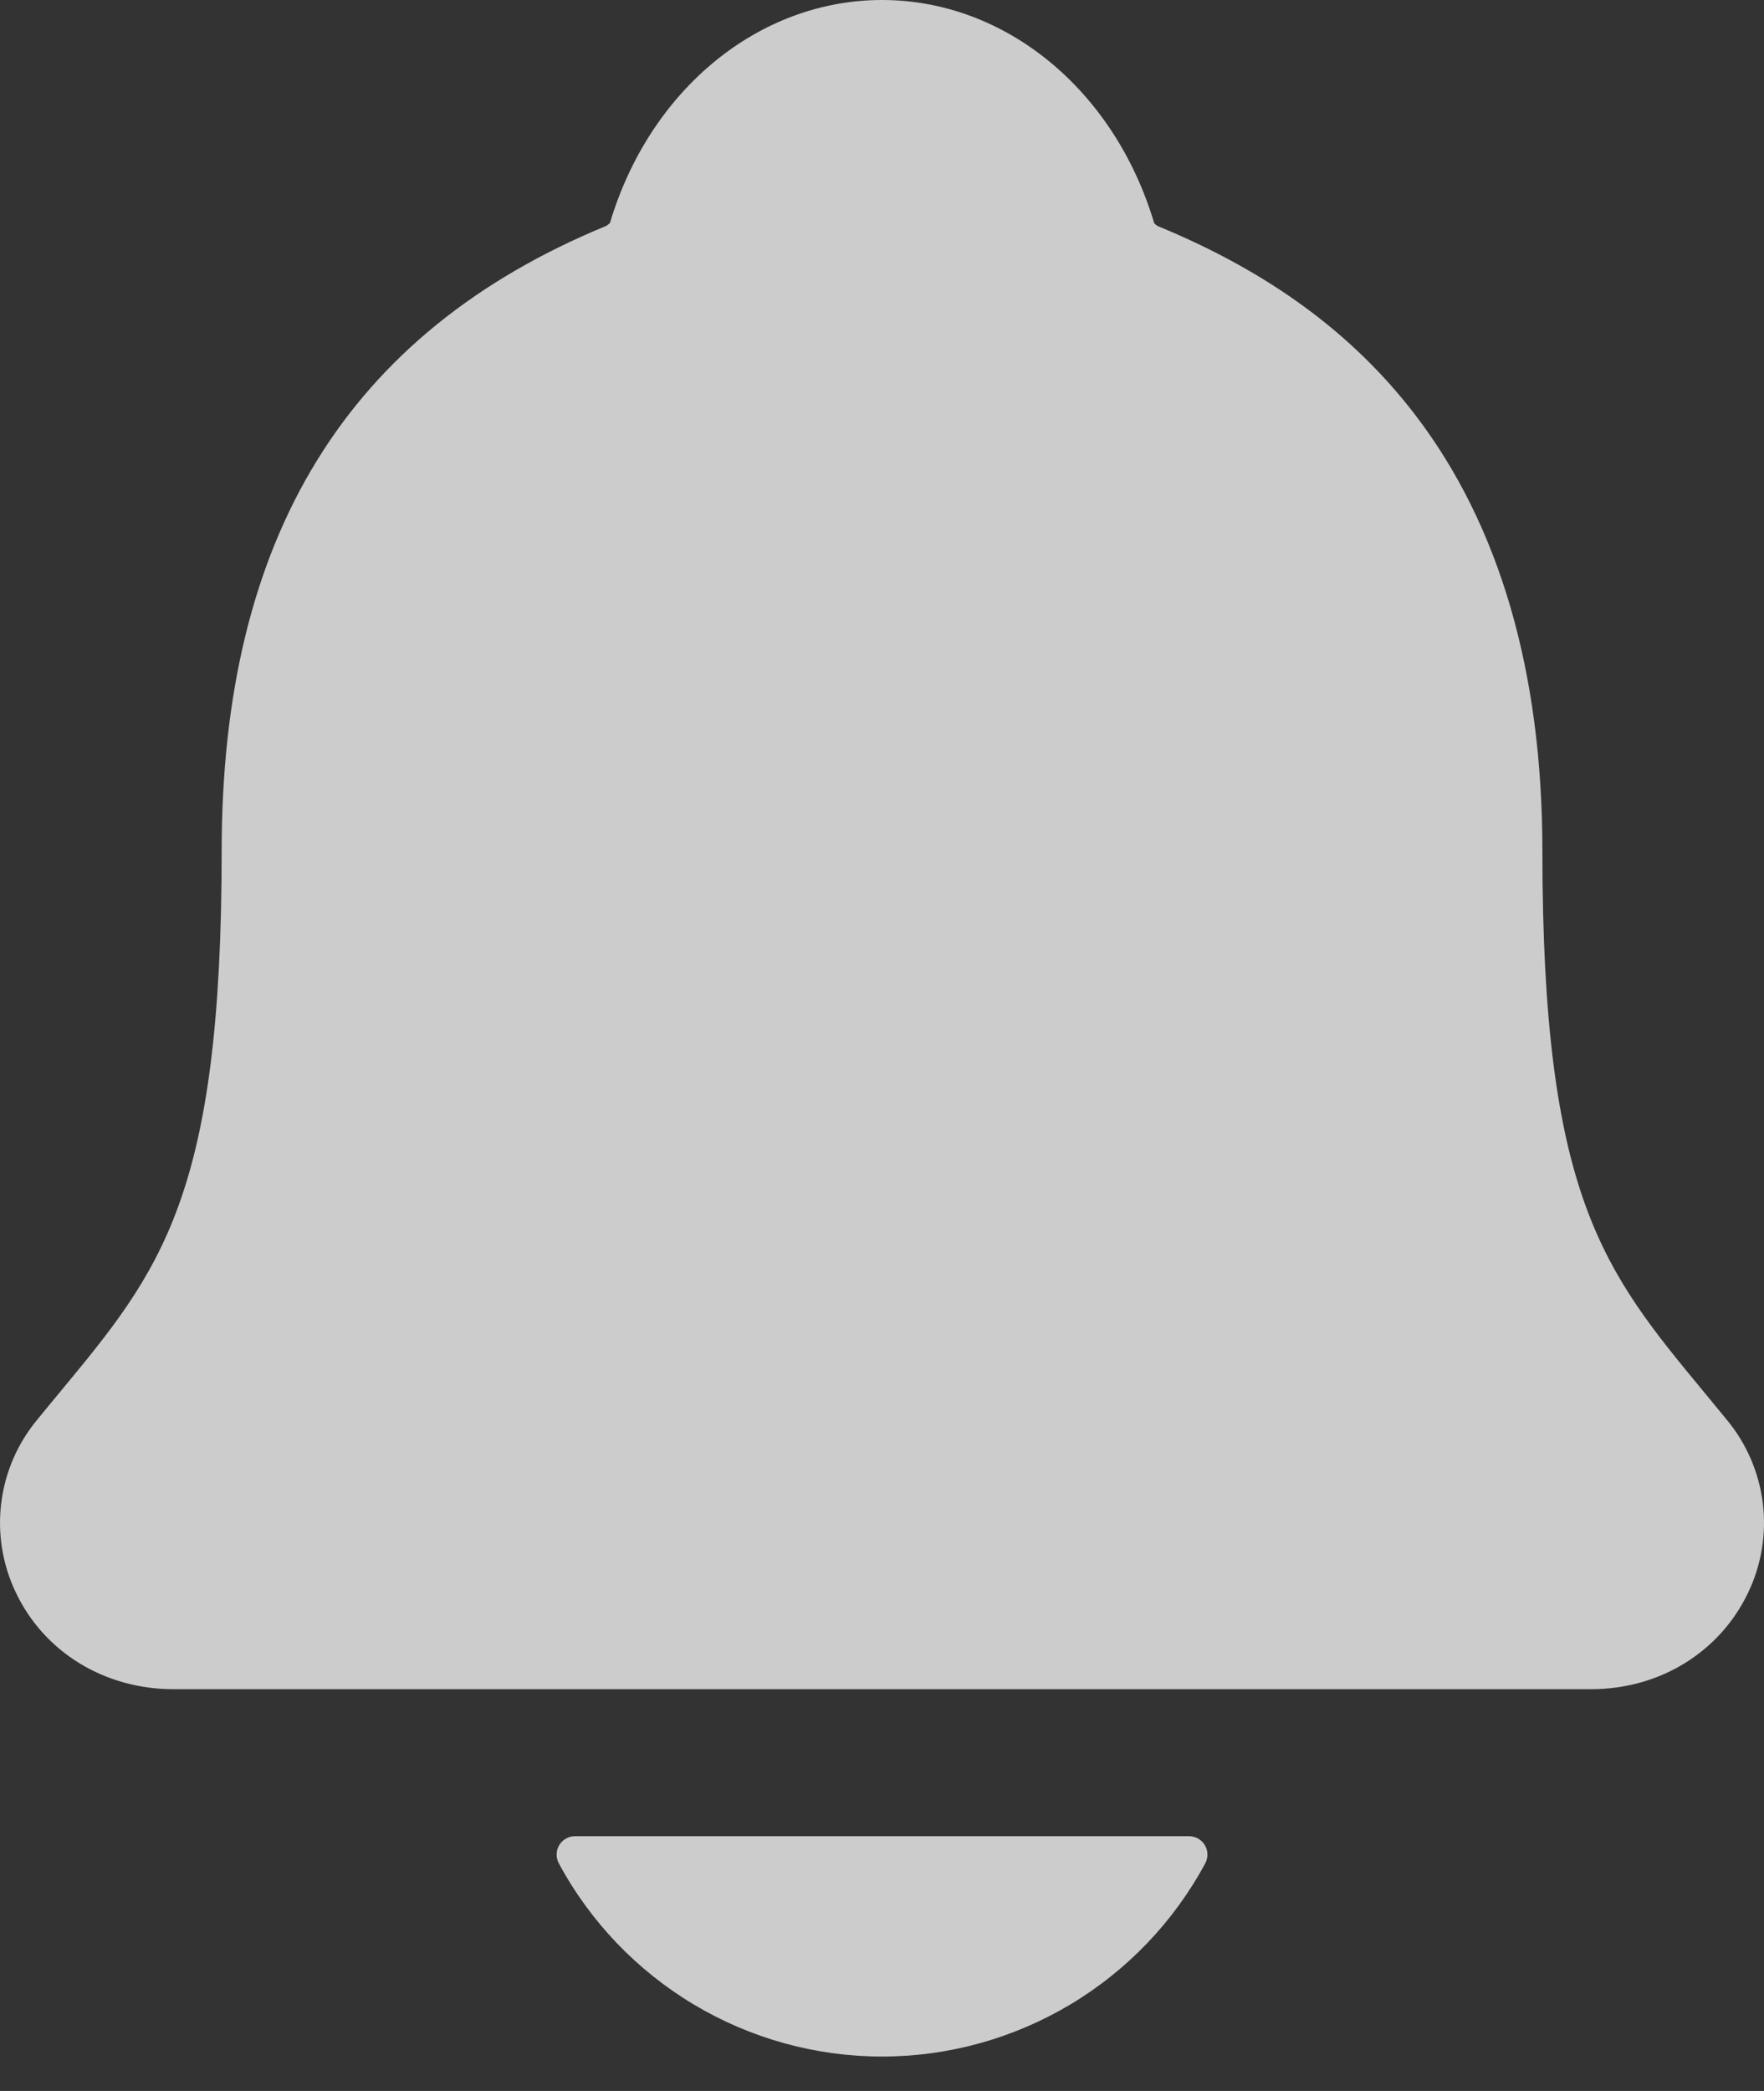 <svg width="27" height="32" viewBox="0 0 27 32" fill="none" xmlns="http://www.w3.org/2000/svg">
<rect x="0" y="0" width="27" height="32" fill="#333333" stroke="none"/>
<path opacity="0.75" d="M26.432 21.73C26.316 21.59 26.201 21.449 26.089 21.313C24.543 19.444 23.608 18.316 23.608 13.024C23.608 10.284 22.953 8.036 21.661 6.349C20.708 5.104 19.42 4.159 17.723 3.461C17.701 3.449 17.682 3.433 17.666 3.414C17.055 1.369 15.384 0 13.5 0C11.616 0 9.946 1.369 9.336 3.412C9.319 3.43 9.3 3.445 9.279 3.457C5.318 5.088 3.393 8.216 3.393 13.021C3.393 18.316 2.459 19.444 0.912 21.311C0.8 21.447 0.685 21.585 0.569 21.728C0.267 22.091 0.077 22.533 0.019 23.002C-0.039 23.47 0.038 23.945 0.242 24.371C0.675 25.284 1.599 25.851 2.654 25.851H24.354C25.404 25.851 26.321 25.285 26.756 24.376C26.961 23.95 27.039 23.474 26.982 23.006C26.924 22.537 26.734 22.094 26.432 21.73ZM13.5 31.473C14.515 31.473 15.511 31.197 16.383 30.676C17.254 30.155 17.968 29.408 18.449 28.514C18.471 28.471 18.483 28.423 18.481 28.374C18.48 28.326 18.466 28.279 18.441 28.237C18.416 28.196 18.381 28.161 18.338 28.137C18.296 28.114 18.249 28.101 18.2 28.101H8.802C8.753 28.101 8.705 28.113 8.663 28.137C8.621 28.161 8.585 28.195 8.56 28.237C8.535 28.278 8.521 28.326 8.52 28.374C8.518 28.423 8.53 28.471 8.552 28.514C9.033 29.408 9.747 30.155 10.618 30.676C11.489 31.197 12.485 31.473 13.5 31.473Z" fill="white"/>
</svg>
